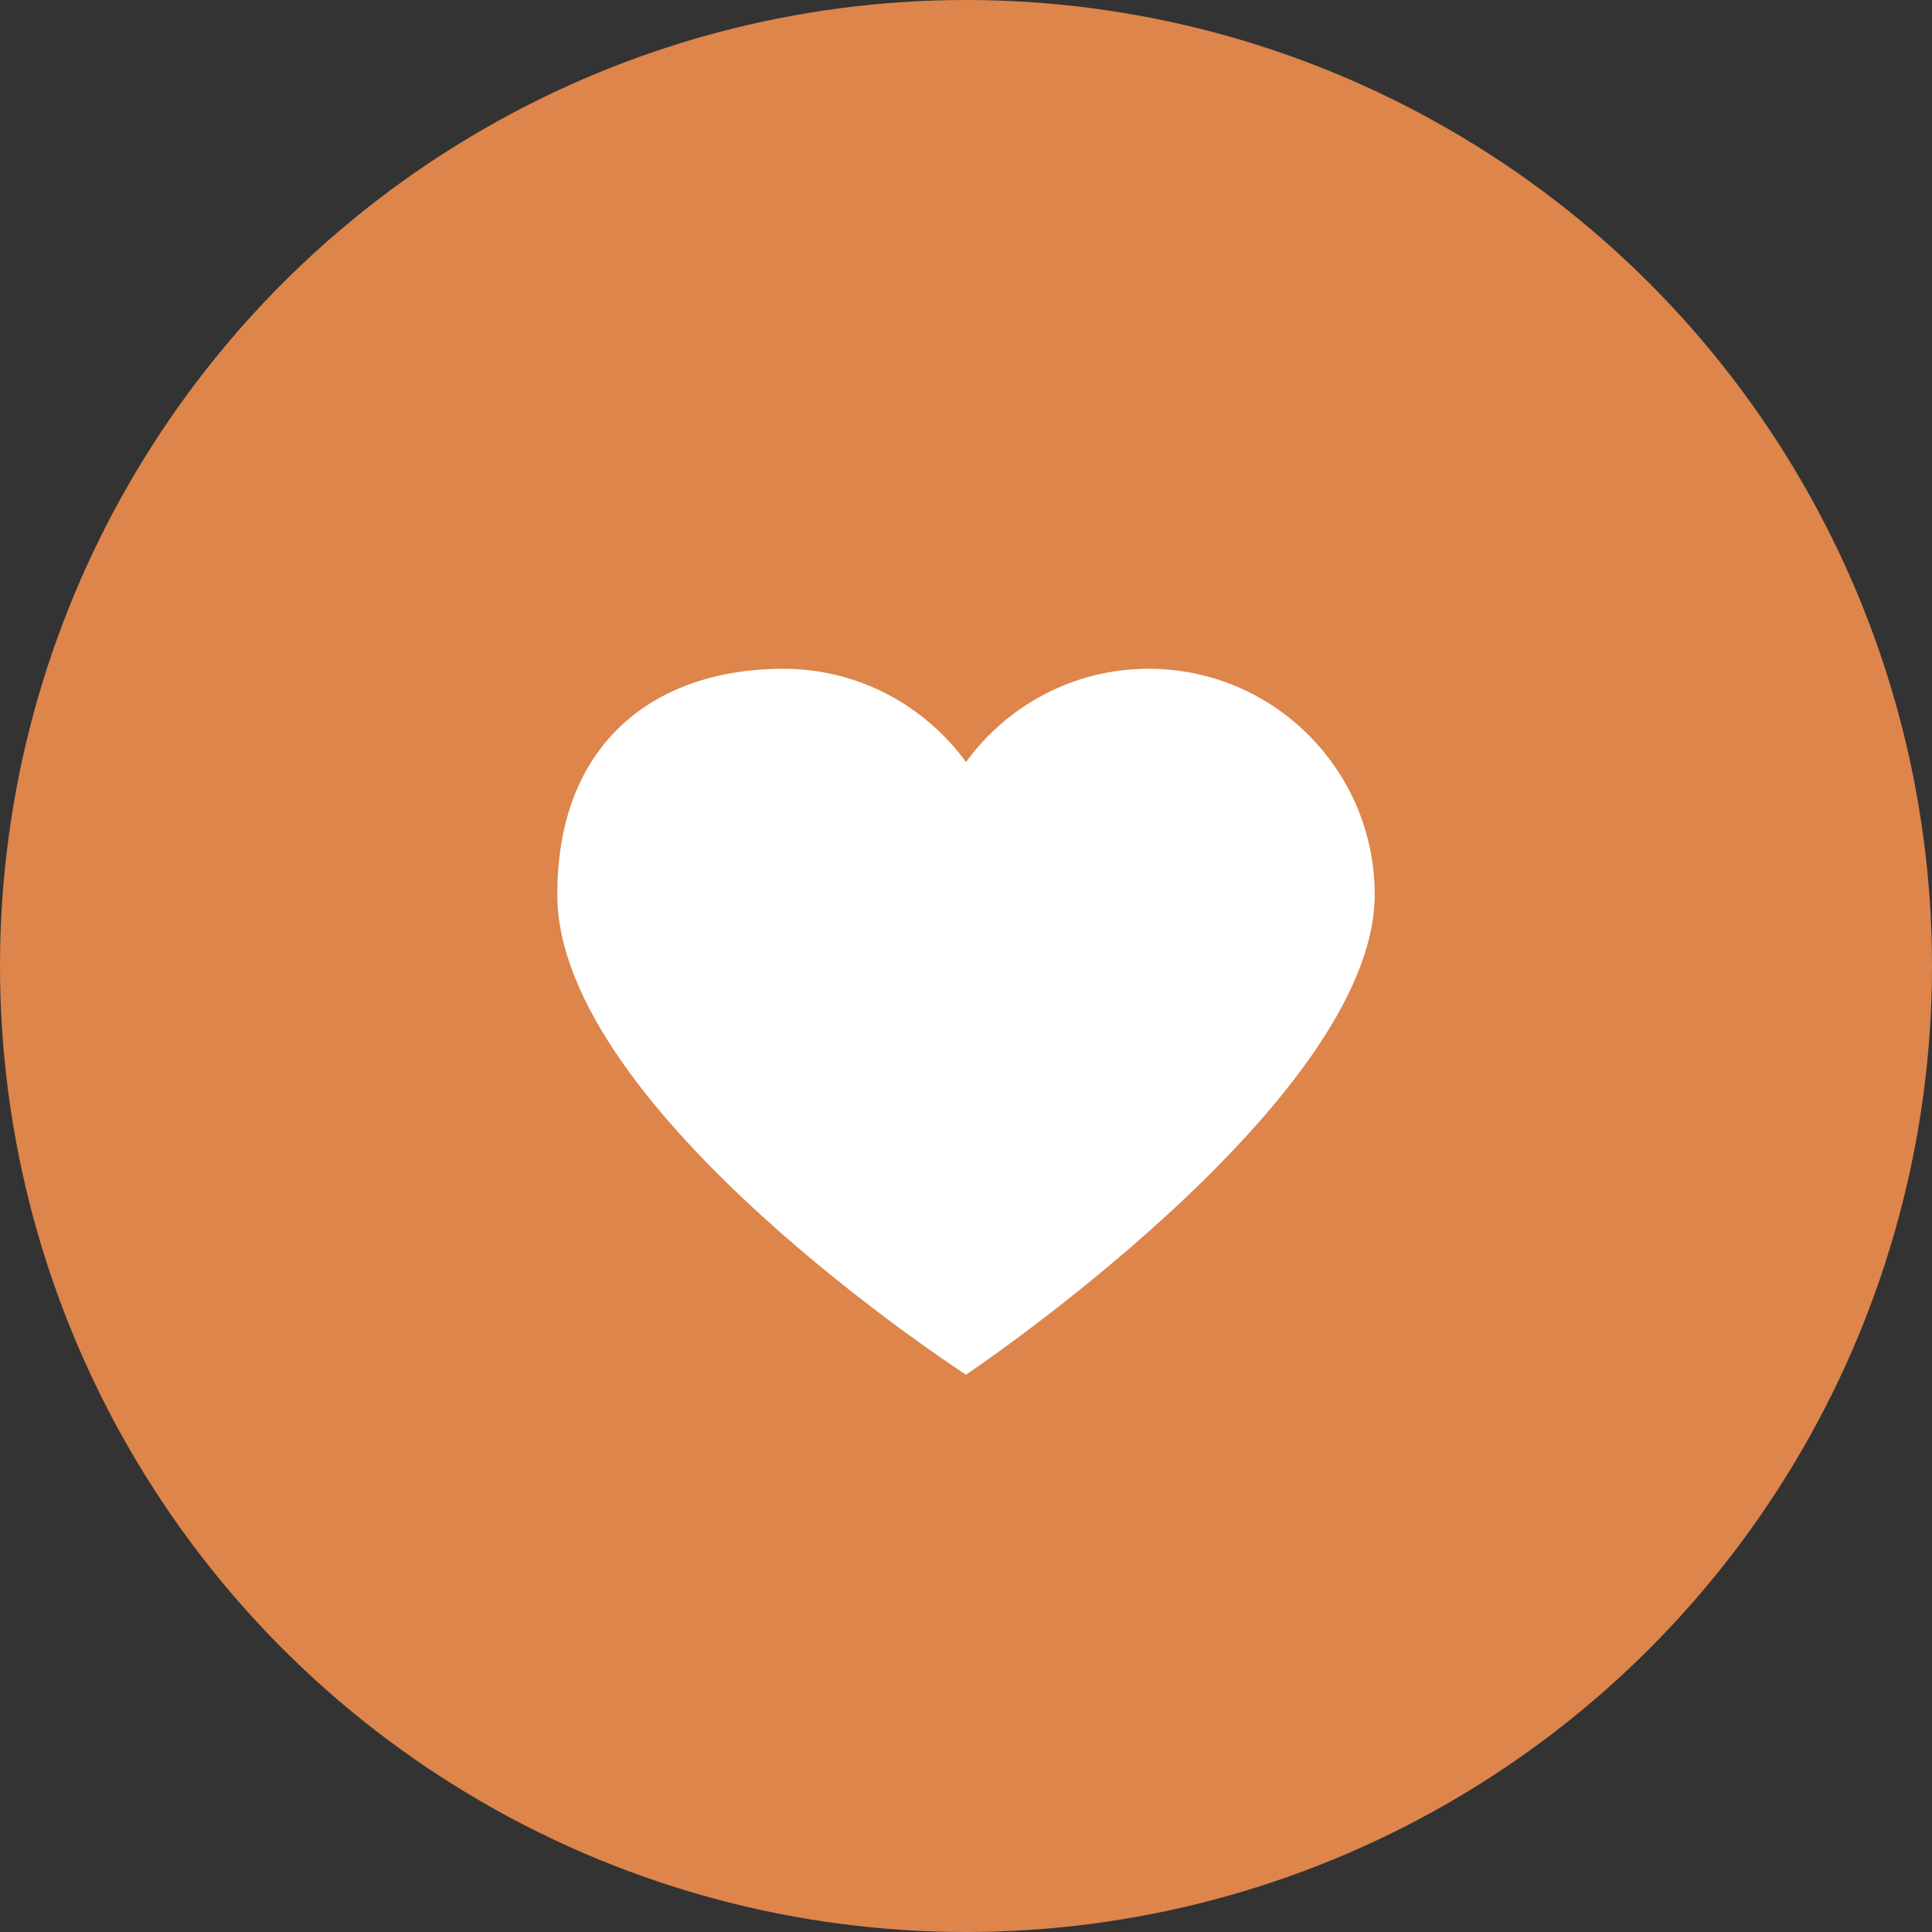 <svg width="52" height="52" viewBox="0 0 52 52" fill="none" xmlns="http://www.w3.org/2000/svg">
<rect x="0" y="0" width="52" height="52" fill="#333333" stroke="none"/>
<circle cx="26" cy="26" r="26" fill="#DD854B"/>
<path d="M30.917 18C34.276 18 37 20.723 37 24.08C37 29.629 26 37 26 37C26 37 15 29.895 15 24.08C15 19.9 17.724 18 21.083 18C23.106 18 24.893 18.992 26 20.51C27.106 18.992 28.894 18 30.917 18Z" fill="white"/>
</svg>
